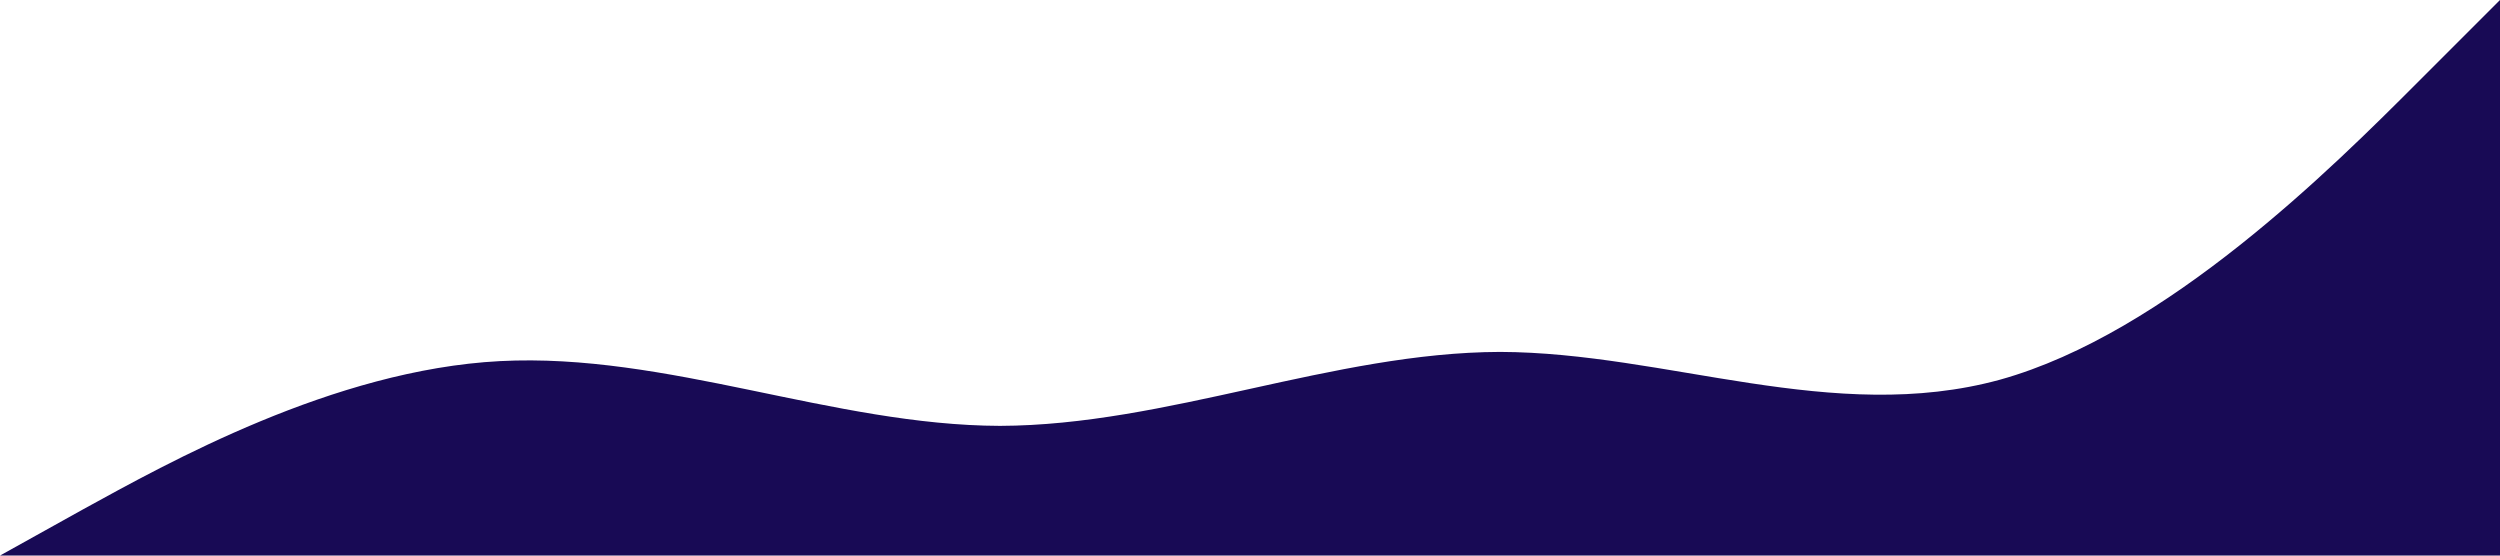 <?xml version="1.0" standalone="no"?><svg xmlns="http://www.w3.org/2000/svg" viewBox="0 0 1440 320"><path fill="#180a55" fill-opacity="1" d="M0,320L48,293.3C96,267,192,213,288,208C384,203,480,245,576,245.3C672,245,768,203,864,202.7C960,203,1056,245,1152,218.7C1248,192,1344,96,1392,48L1440,0L1440,320L1392,320C1344,320,1248,320,1152,320C1056,320,960,320,864,320C768,320,672,320,576,320C480,320,384,320,288,320C192,320,96,320,48,320L0,320Z"></path></svg>